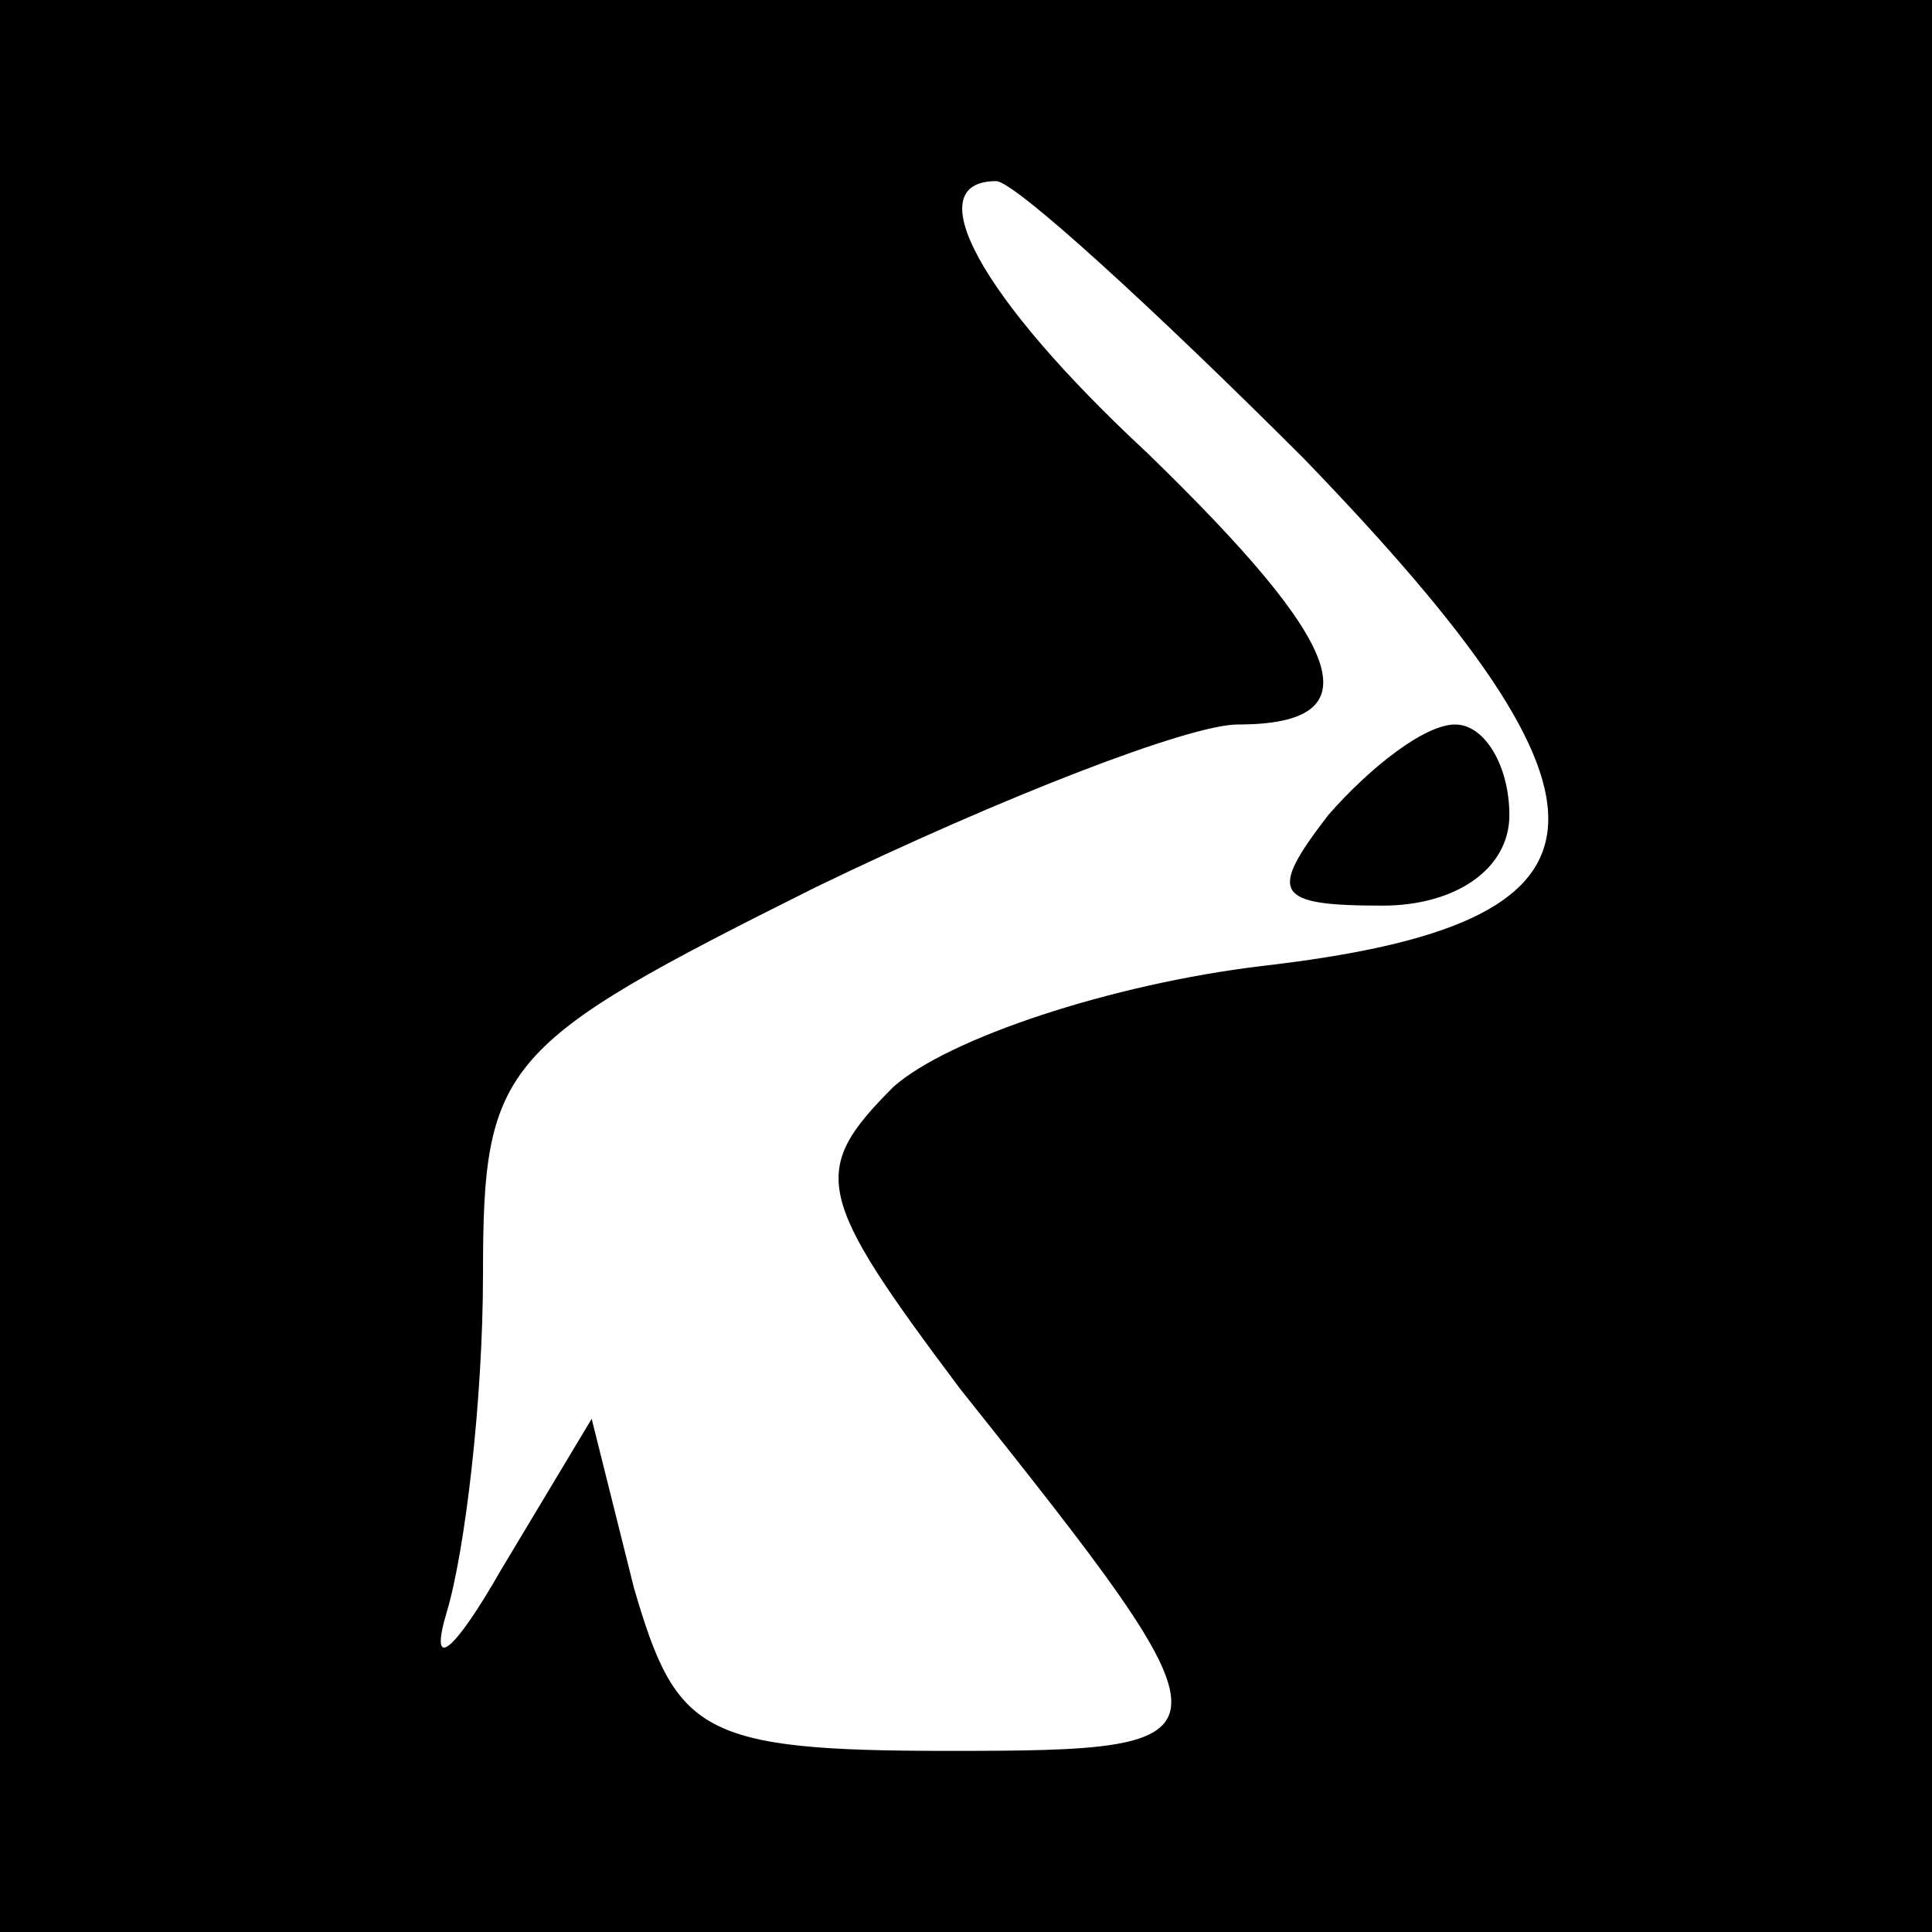 <?xml version="1.0" standalone="no"?>
<!DOCTYPE svg PUBLIC "-//W3C//DTD SVG 20010904//EN"
 "http://www.w3.org/TR/2001/REC-SVG-20010904/DTD/svg10.dtd">
<svg version="1.0" xmlns="http://www.w3.org/2000/svg"
 width="32pt" height="32pt" viewBox="0 0 32 32"
 preserveAspectRatio="xMidYMid meet">
<rect x="0" y="0" width="32" height="32" fill="#808080" stroke="none"/>
<g transform="translate(0,32) scale(0.1,-0.1)"
fill="#000000" stroke="none">
<path fill="#000000" stroke="none" d="M0 160 l0 -160 160 0 160 0 0 160 0
160 -160 0 -160 0 0 -160z"/>
<path fill="#ffffff" stroke="none" d="M216 244 c56 -58 54 -77 -7 -84 -25 -3
-52 -12 -61 -20 -14 -14 -13 -18 11 -50 47 -59 47 -60 -2 -60 -41 0 -45 3 -52
27 l-7 28 -15 -25 c-8 -14 -12 -17 -9 -7 3 10 6 35 6 56 0 35 3 38 55 64 31
15 62 27 70 27 23 0 18 13 -15 45 -28 26 -38 45 -25 45 3 0 26 -21 51 -46z"/>
<path fill="#000000" stroke="none" d="M220 185 c-10 -13 -9 -15 9 -15 12 0
21 6 21 15 0 8 -4 15 -9 15 -5 0 -14 -7 -21 -15z"/>
</g>
</svg>
